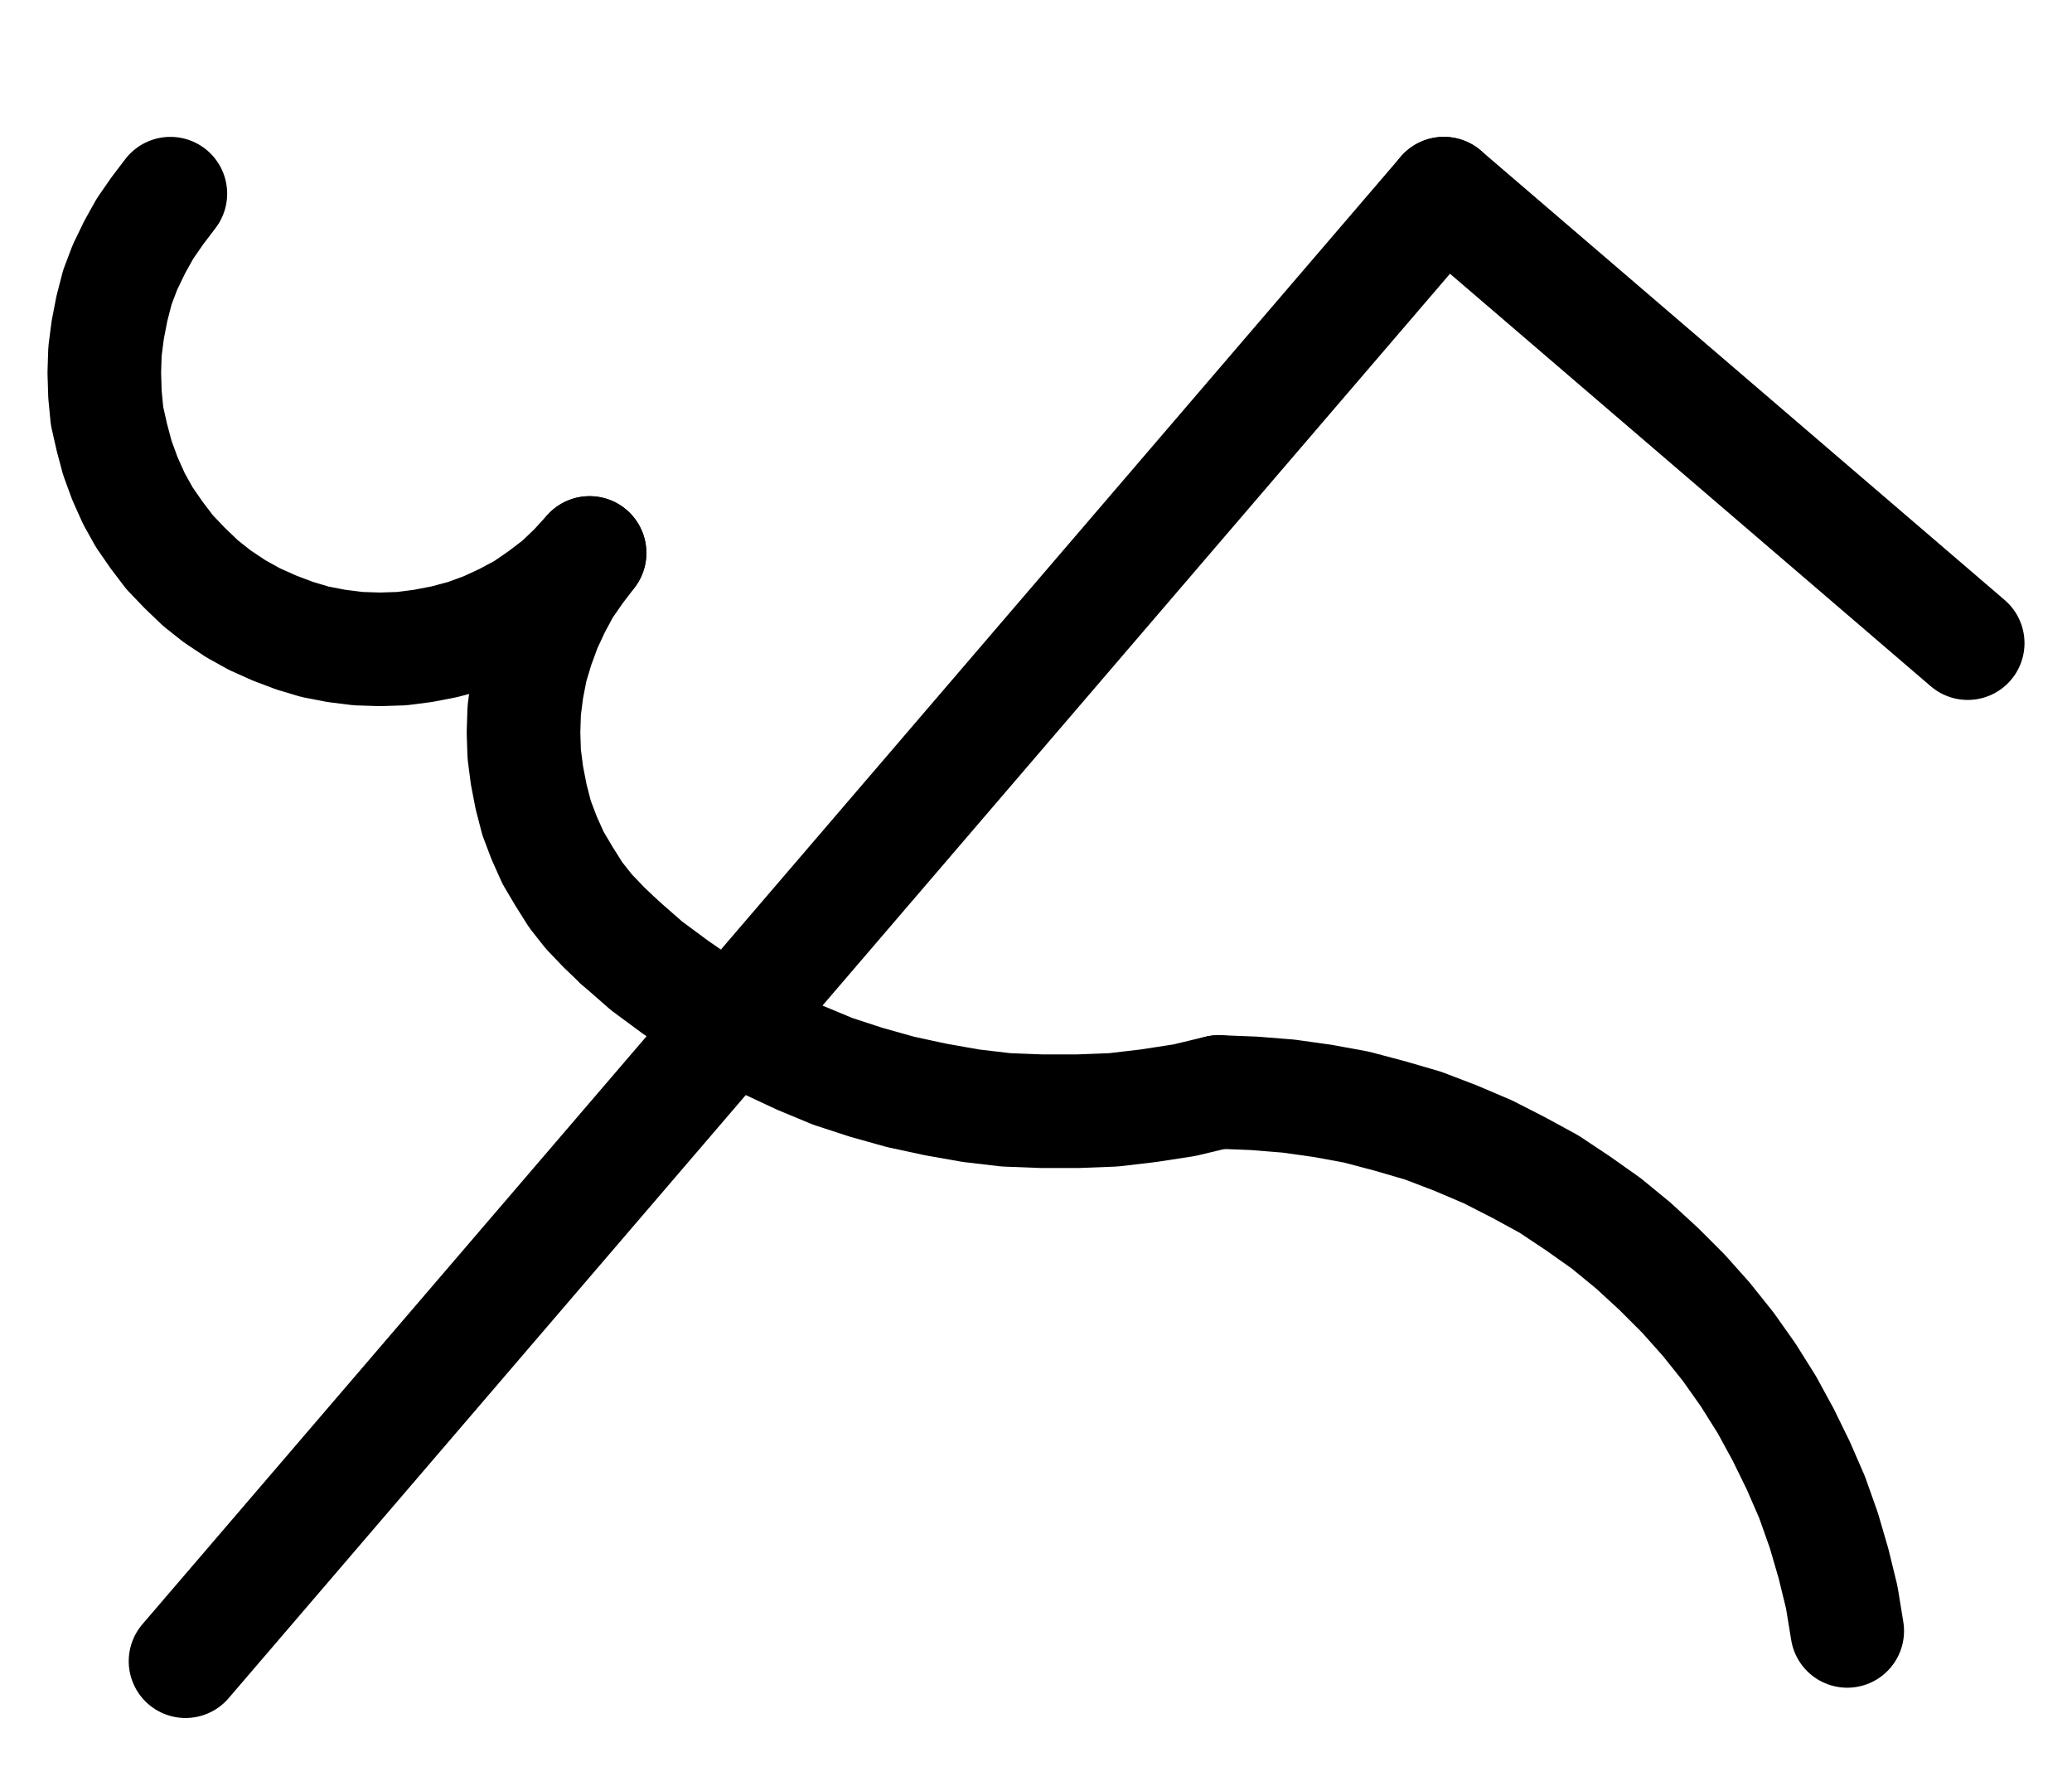 <?xml version="1.0" encoding="UTF-8" standalone="no"?>
<!-- Created with Inkscape (http://www.inkscape.org/) -->

<svg
   version="1.1"
   id="svg1"
   width="481.6"
   height="415.12"
   viewBox="0 0 481.6 415.12"
   sodipodi:docname="Tin4.pdf"
   xmlns:inkscape="http://www.inkscape.org/namespaces/inkscape"
   xmlns:sodipodi="http://sodipodi.sourceforge.net/DTD/sodipodi-0.dtd"
   xmlns="http://www.w3.org/2000/svg"
   xmlns:svg="http://www.w3.org/2000/svg">
  <defs
     id="defs1">
    <clipPath
       clipPathUnits="userSpaceOnUse"
       id="clipPath2">
      <path
         d="M 0,0.16 V 1122.56 H 793.6 V 0.16 Z"
         transform="translate(-195.68,-390.72)"
         clip-rule="evenodd"
         id="path2" />
    </clipPath>
    <clipPath
       clipPathUnits="userSpaceOnUse"
       id="clipPath4">
      <path
         d="M 0,0.16 V 1122.56 H 793.6 V 0.16 Z"
         transform="translate(-293.12,-474.24)"
         clip-rule="evenodd"
         id="path4" />
    </clipPath>
    <clipPath
       clipPathUnits="userSpaceOnUse"
       id="clipPath6">
      <path
         d="M 0,0.16 V 1122.56 H 793.6 V 0.16 Z"
         transform="translate(-300,-564.64)"
         clip-rule="evenodd"
         id="path6" />
    </clipPath>
    <clipPath
       clipPathUnits="userSpaceOnUse"
       id="clipPath8">
      <path
         d="M 0,0.16 V 1122.56 H 793.6 V 0.16 Z"
         transform="translate(-585.44,-724.8)"
         clip-rule="evenodd"
         id="path8" />
    </clipPath>
    <clipPath
       clipPathUnits="userSpaceOnUse"
       id="clipPath10">
      <path
         d="M 0,0.16 V 1122.56 H 793.6 V 0.16 Z"
         clip-rule="evenodd"
         id="path10" />
    </clipPath>
    <clipPath
       clipPathUnits="userSpaceOnUse"
       id="clipPath12">
      <path
         d="M 0,0.16 V 1122.56 H 793.6 V 0.16 Z"
         clip-rule="evenodd"
         id="path12" />
    </clipPath>
  </defs>
  <sodipodi:namedview
     id="namedview1"
     pagecolor="#505050"
     bordercolor="#eeeeee"
     borderopacity="1"
     inkscape:showpageshadow="0"
     inkscape:pageopacity="0"
     inkscape:pagecheckerboard="0"
     inkscape:deskcolor="#505050">
    <inkscape:page
       x="0"
       y="0"
       inkscape:label="1"
       id="page1"
       width="481.6"
       height="415.12"
       margin="0"
       bleed="0" />
  </sodipodi:namedview>
  <g
     id="g1"
     inkscape:groupmode="layer"
     inkscape:label="1">
    <path
       id="path1"
       d="m 0,0 -3.04,4 -2.88,4.16 -2.4,4.32 -2.24,4.64 -1.76,4.64 -1.28,4.96 -0.96,4.96 -0.64,4.96 -0.16,4.96 0.16,5.12 0.48,4.96 1.12,4.96 1.28,4.8 1.76,4.8 2.08,4.64 2.4,4.32 2.88,4.16 3.04,4 3.52,3.68 3.68,3.52 3.84,3.04 4.32,2.88 4.32,2.4 4.64,2.08 4.64,1.76 4.8,1.44 4.96,0.96 5.12,0.64 4.96,0.16 5.12,-0.16 4.96,-0.64 4.96,-0.96 4.8,-1.28 4.8,-1.76 4.48,-2.08 4.48,-2.4 4.16,-2.88 4,-3.04 3.68,-3.52 3.36,-3.68"
       style="fill:none;stroke:#000000;stroke-width:26.4;stroke-linecap:round;stroke-linejoin:round;stroke-miterlimit:10;stroke-dasharray:none;stroke-opacity:1"
       transform="translate(39.6,45.013)"
       clip-path="url(#clipPath2)" />
    <path
       id="path3"
       d="m 0,0 -3.04,4 -2.88,4.16 -2.4,4.48 -2.08,4.48 -1.76,4.8 -1.44,4.8 -0.96,4.96 -0.64,4.96 -0.16,5.12 0.16,4.96 0.64,4.96 0.96,4.96 1.28,4.96 1.76,4.64 2.08,4.64 2.56,4.32 2.72,4.32 3.04,3.84 3.52,3.68 3.52,3.36"
       style="fill:none;stroke:#000000;stroke-width:26.4;stroke-linecap:round;stroke-linejoin:round;stroke-miterlimit:10;stroke-dasharray:none;stroke-opacity:1"
       transform="translate(137.04,128.533)"
       clip-path="url(#clipPath4)" />
    <path
       id="path5"
       d="m 0,0 6.4,5.6 6.72,4.96 6.72,4.64 7.2,4.32 7.36,3.84 7.52,3.52 7.68,3.2 7.84,2.56 8,2.24 8.16,1.76 8.16,1.44 8.16,0.96 8.32,0.32 H 106.56 l 8.32,-0.32 8.16,-0.96 8.32,-1.28 8,-1.92"
       style="fill:none;stroke:#000000;stroke-width:26.4;stroke-linecap:round;stroke-linejoin:round;stroke-miterlimit:10;stroke-dasharray:none;stroke-opacity:1"
       transform="translate(143.92,218.933)"
       clip-path="url(#clipPath6)" />
    <path
       id="path7"
       d="m 0,0 -1.28,-7.84 -1.92,-7.84 -2.24,-7.68 -2.72,-7.68 -3.2,-7.36 -3.52,-7.2 -3.84,-7.04 L -23.04,-59.52 -27.68,-66.08 -32.8,-72.48 -38.08,-78.4 -43.84,-84.16 -49.76,-89.6 -56,-94.72 l -6.56,-4.64 -6.72,-4.48 -7.04,-3.84 -7.2,-3.68 -7.52,-3.2 -7.52,-2.88 -7.68,-2.24 -7.84,-2.08 -7.84,-1.44 -8,-1.12 -8,-0.64 -8.16,-0.32"
       style="fill:none;stroke:#000000;stroke-width:26.4;stroke-linecap:round;stroke-linejoin:round;stroke-miterlimit:10;stroke-dasharray:none;stroke-opacity:1"
       transform="translate(429.36,379.093)"
       clip-path="url(#clipPath8)" />
    <path
       id="path9"
       d="M 491.68,390.72 199.2,731.84"
       style="fill:none;stroke:#000000;stroke-width:26.4;stroke-linecap:round;stroke-linejoin:round;stroke-miterlimit:10;stroke-dasharray:none;stroke-opacity:1"
       transform="translate(-156.08,-345.707)"
       clip-path="url(#clipPath10)" />
    <path
       id="path11"
       d="M 491.68,390.72 613.44,495.2"
       style="fill:none;stroke:#000000;stroke-width:26.4;stroke-linecap:round;stroke-linejoin:round;stroke-miterlimit:10;stroke-dasharray:none;stroke-opacity:1"
       transform="translate(-156.08,-345.707)"
       clip-path="url(#clipPath12)" />
  </g>
</svg>
